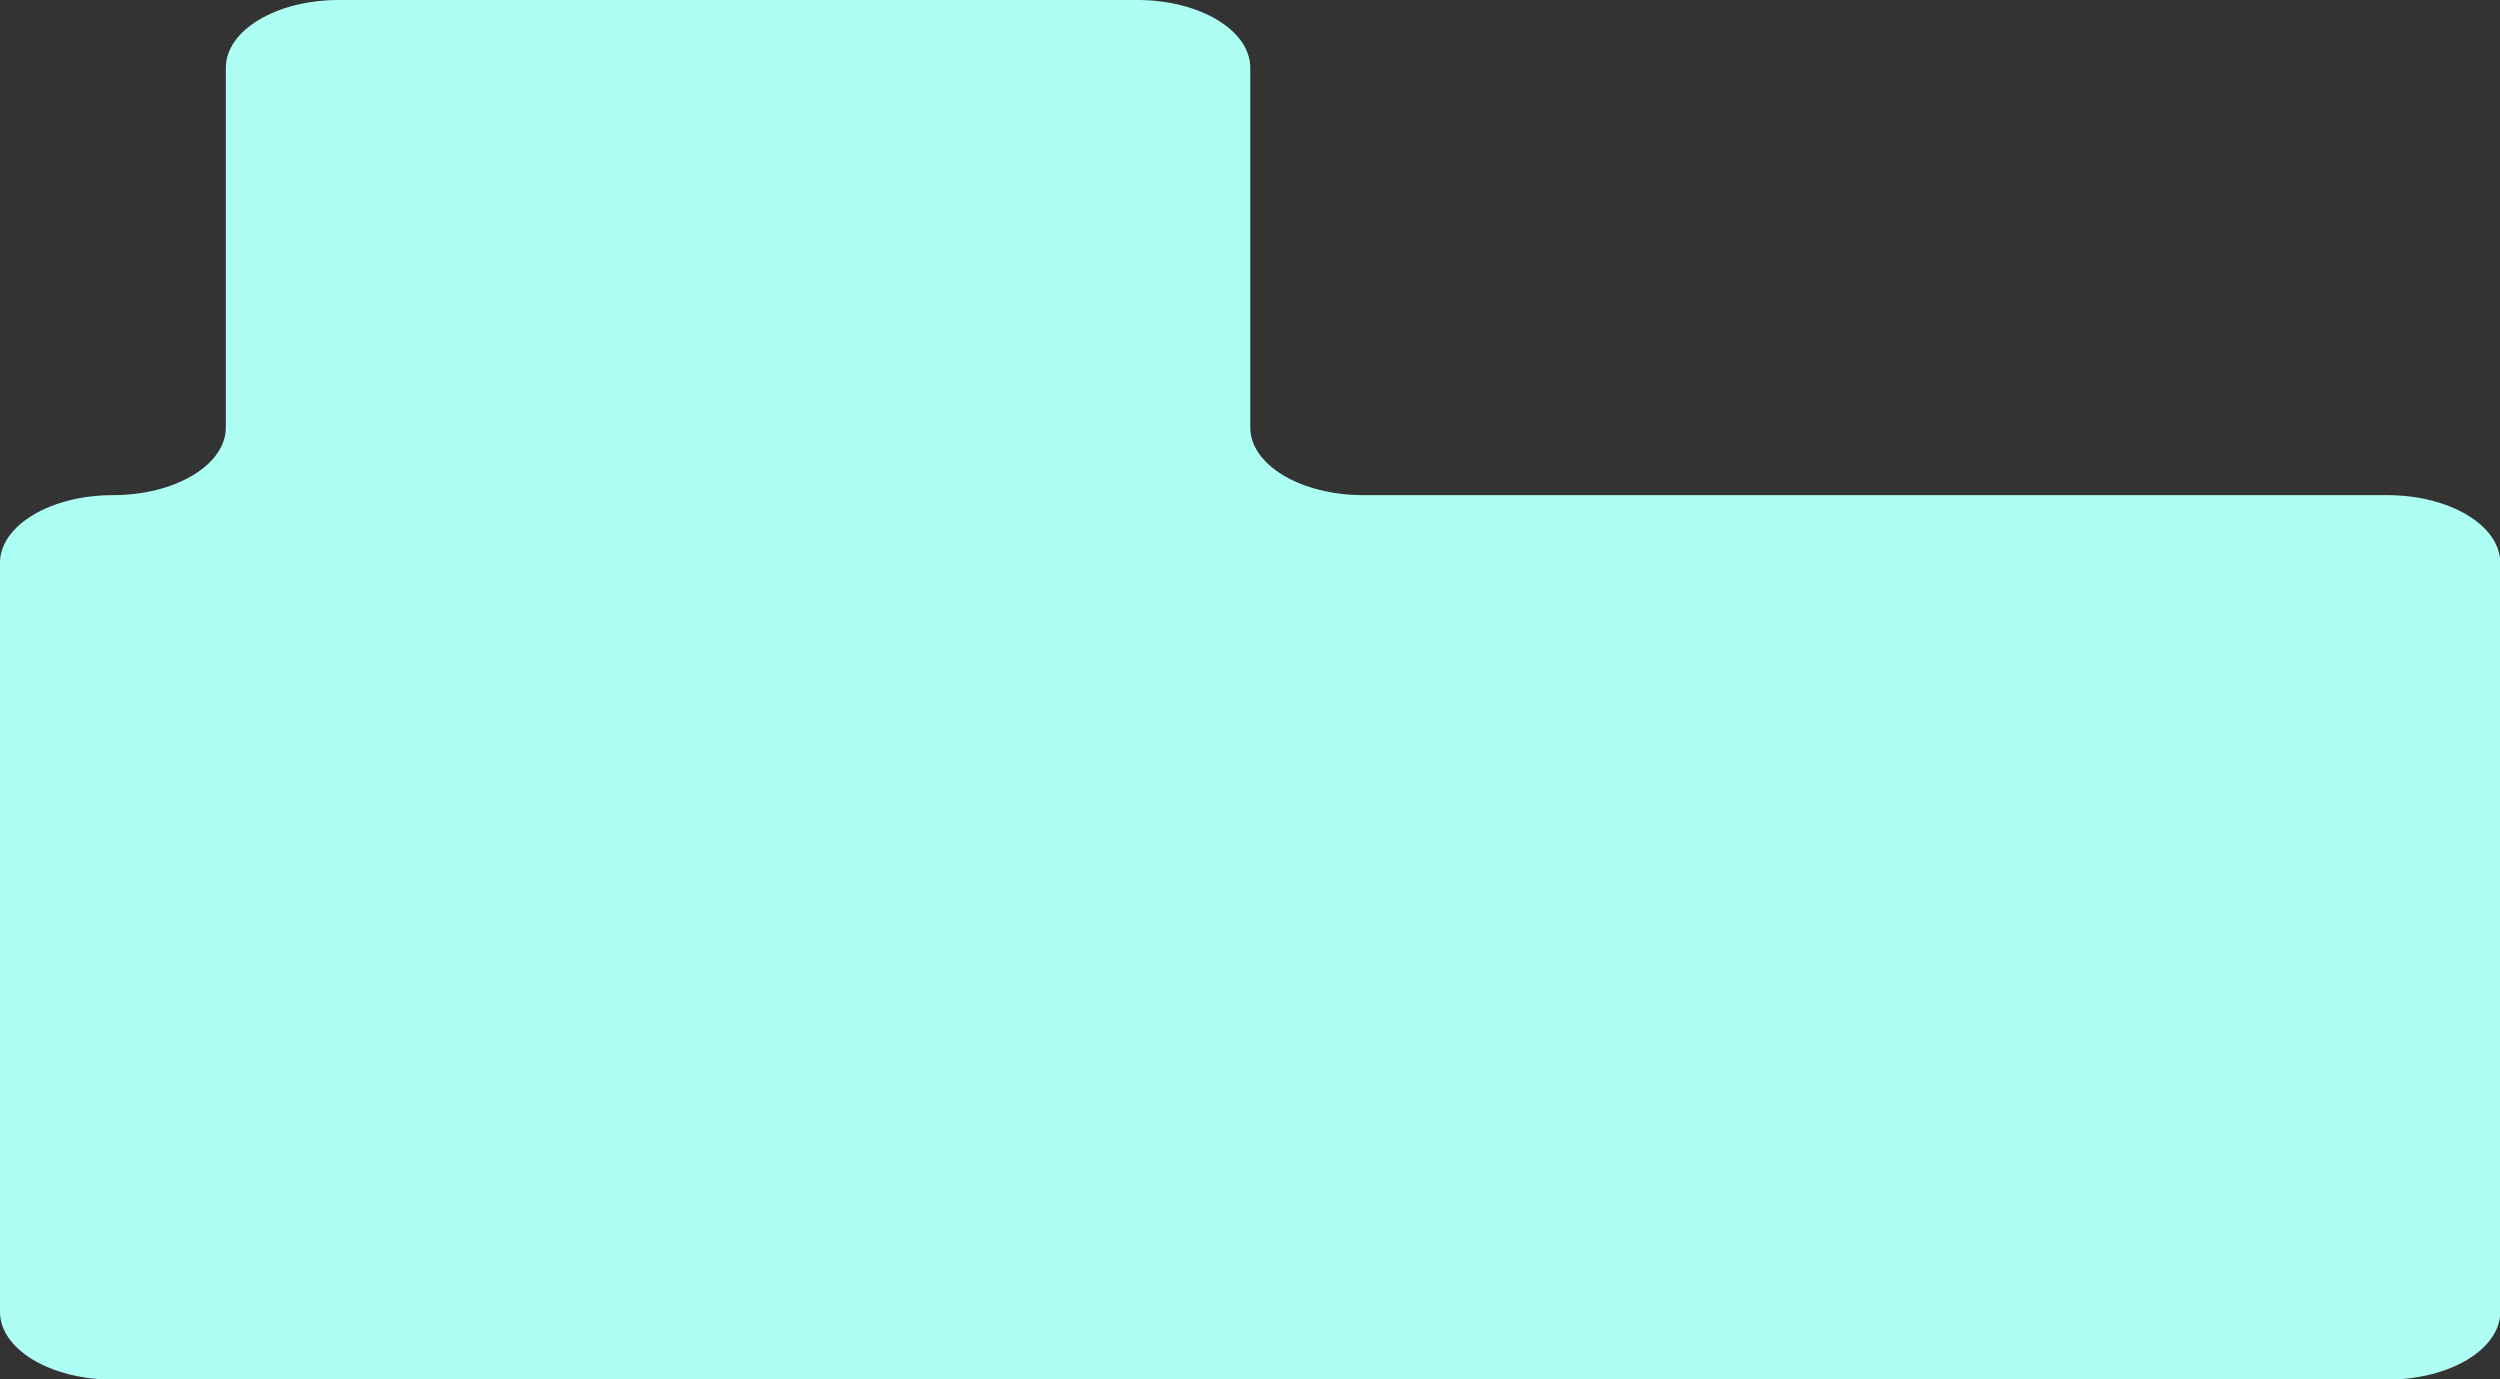 <?xml version="1.0" encoding="UTF-8"?>
<svg id="Capa_1" data-name="Capa 1" xmlns="http://www.w3.org/2000/svg" viewBox="0 0 98.96 54.6">
  <rect x="0" y="0" width="98.96" height="54.6" fill="#333333" stroke="none"/>
  <defs>
    <style>
      .cls-1 {
        fill: #aefff3;
        stroke-width: 0px;
      }
    </style>
  </defs>
  <path class="cls-1" d="M8.94,16.92V2.68c0-1.48,2-2.68,4.47-2.68h31.61c2.47,0,4.47,1.2,4.47,2.68v14.24c0,1.48,2,2.68,4.47,2.68h40.54c2.47,0,4.47,1.2,4.47,2.68v29.65c0,1.48-2,2.68-4.47,2.68H4.47c-2.47,0-4.47-1.2-4.47-2.68v-29.65c0-1.48,2-2.68,4.47-2.68h0c2.47,0,4.47-1.2,4.47-2.68Z"/>
</svg>